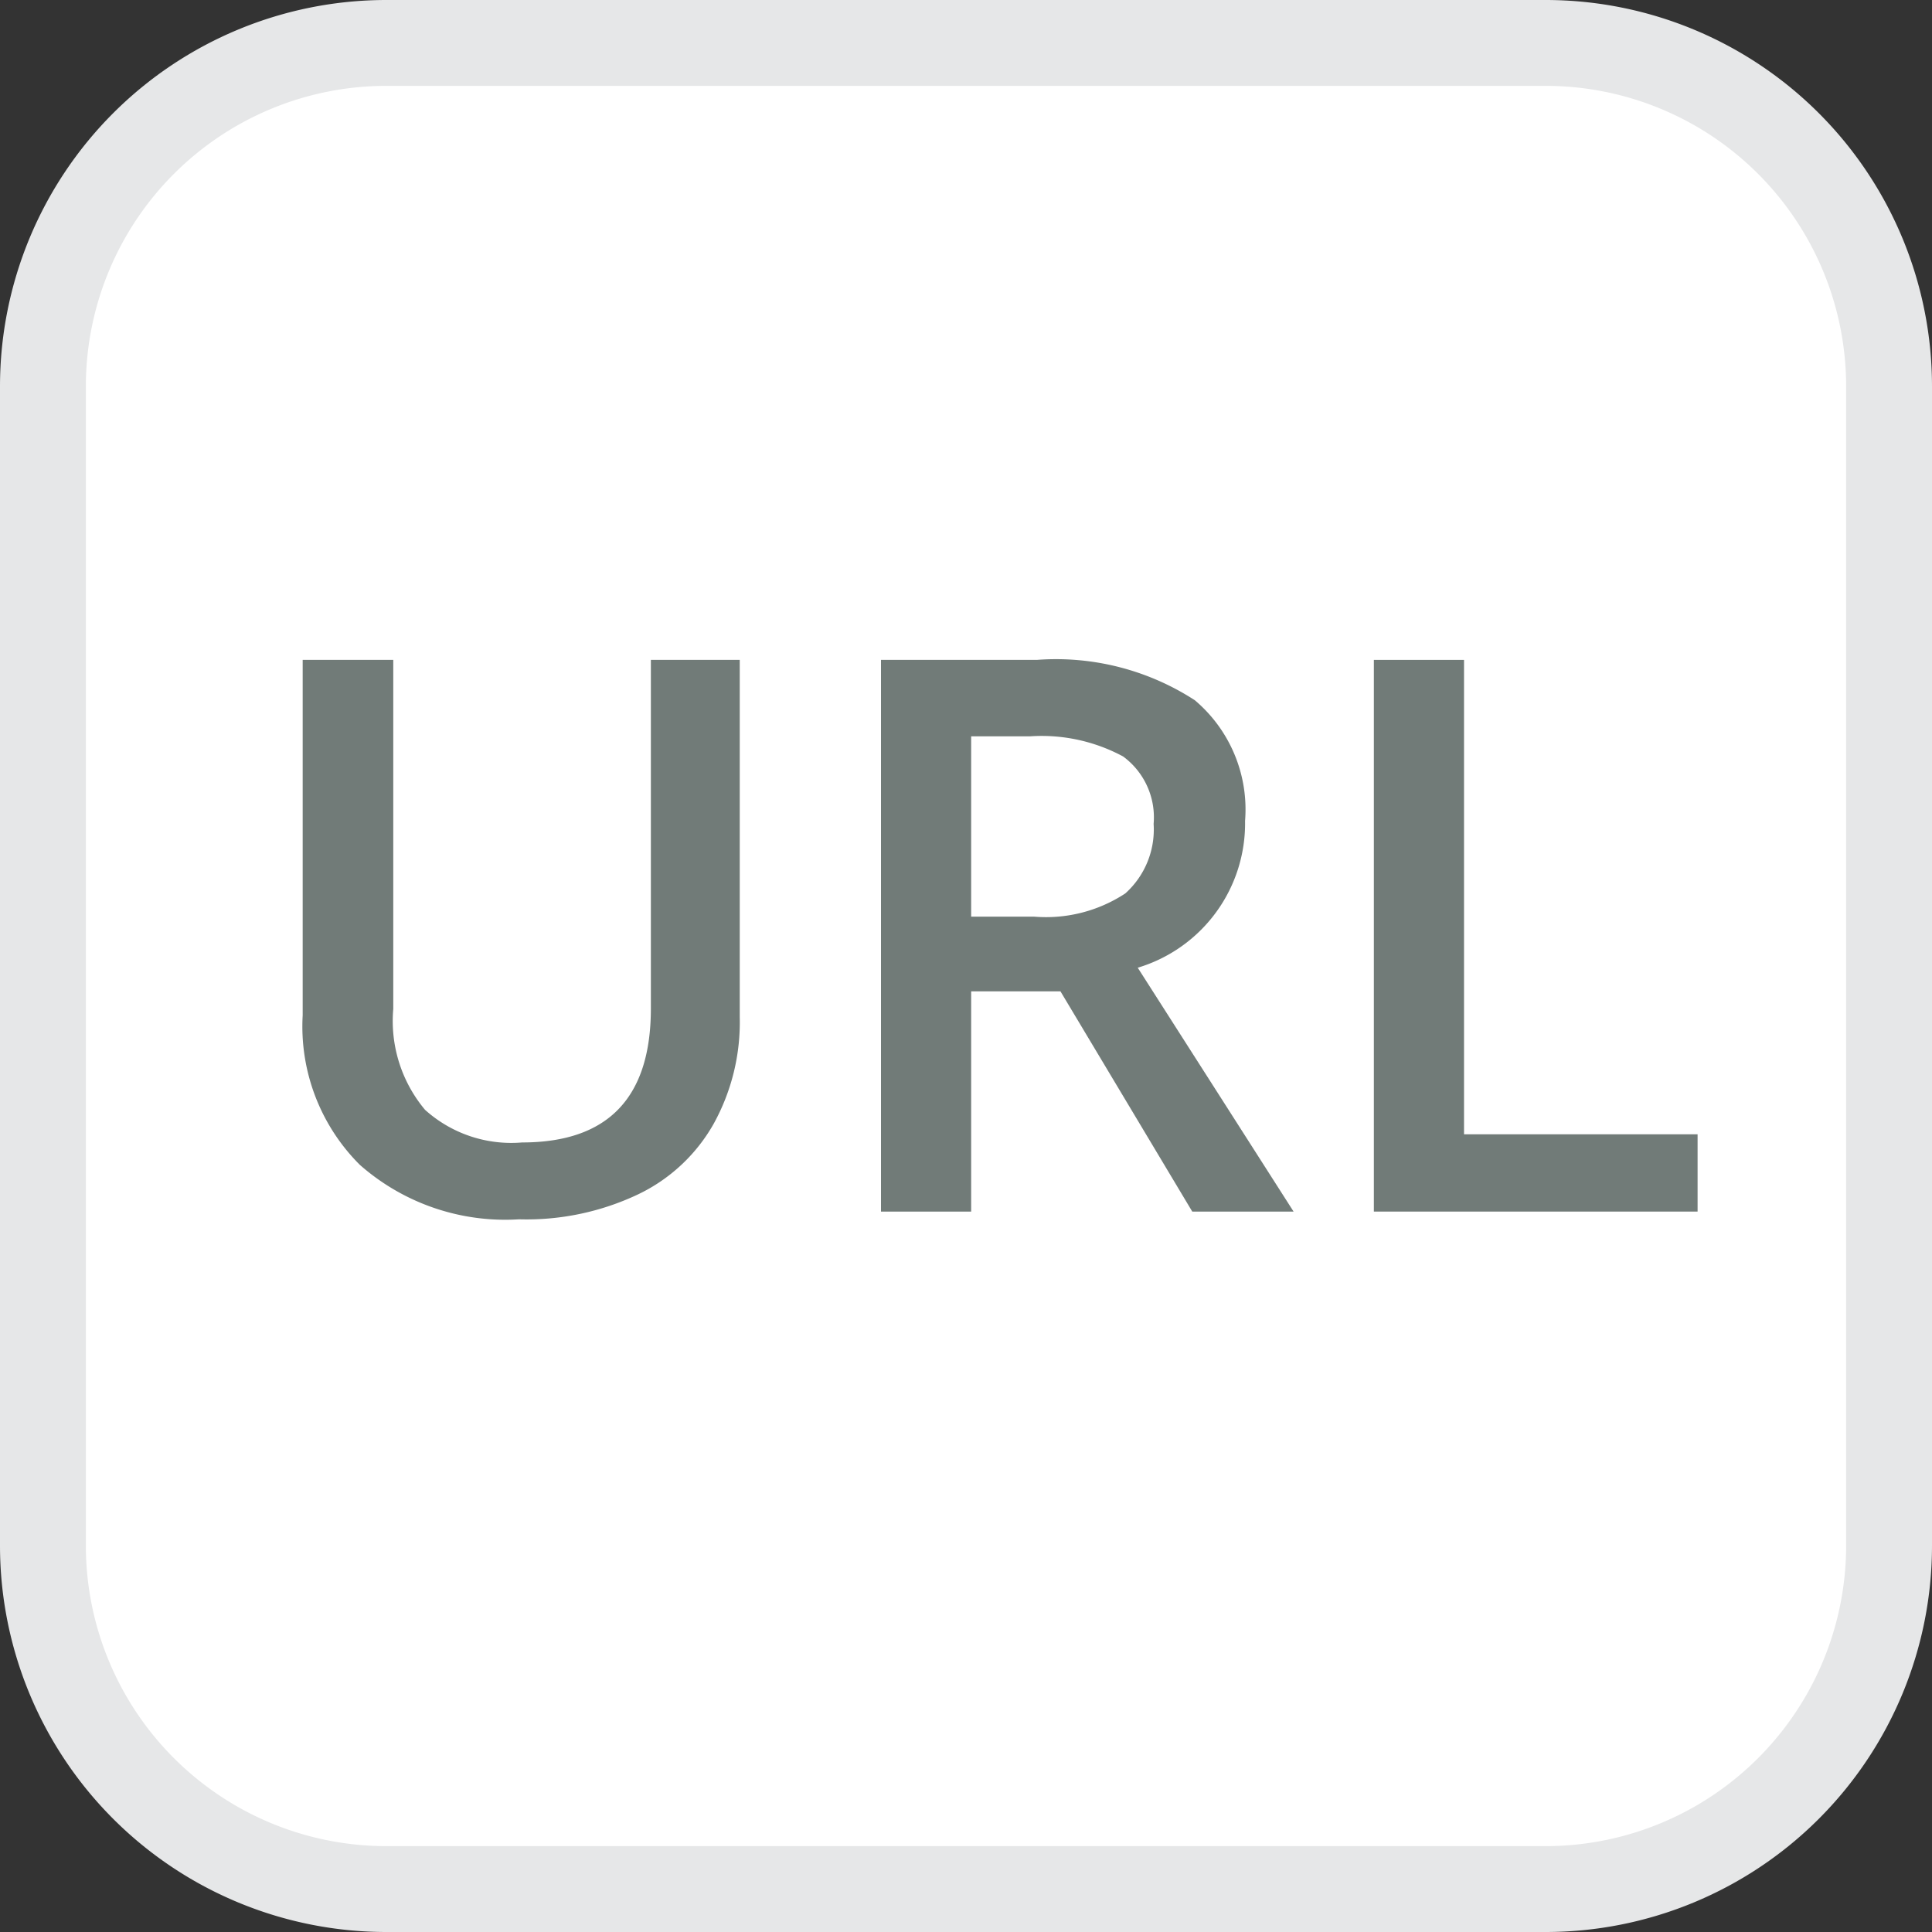 <svg xmlns="http://www.w3.org/2000/svg" viewBox="0 0 45 45"><rect x="0" y="0" width="45" height="45" fill="#333333" stroke="none"/><defs><style>.cls-1{fill:#fff;}.cls-2{fill:#e6e7e8;}.cls-3{fill:#717b78;}</style></defs><g id="Layer_2" data-name="Layer 2"><g id="Layer_5" data-name="Layer 5"><rect class="cls-1" x="1" y="1" width="43" height="43" rx="8"/><path class="cls-2" d="M36,2a7,7,0,0,1,7,7V36a7,7,0,0,1-7,7H9a7,7,0,0,1-7-7V9A7,7,0,0,1,9,2H36m0-2H9A9,9,0,0,0,0,9V36a9,9,0,0,0,9,9H36a9,9,0,0,0,9-9V9a9,9,0,0,0-9-9Z"/><path class="cls-3" d="M17.23,15.37v8.32a4.89,4.89,0,0,1-.61,2.49,4,4,0,0,1-1.76,1.64,6.06,6.06,0,0,1-2.77.58,5.12,5.12,0,0,1-3.71-1.27,4.55,4.55,0,0,1-1.33-3.48V15.37H9.16V23.5a3.22,3.22,0,0,0,.74,2.35,3,3,0,0,0,2.26.76q3,0,3-3.12V15.37Z"/><path class="cls-3" d="M22.62,23.09v5.13h-2.1V15.37h3.63a5.94,5.94,0,0,1,3.68.94A3.33,3.33,0,0,1,29,19.12a3.51,3.51,0,0,1-2.5,3.42l3.63,5.68H27.77L24.7,23.09Zm0-1.74h1.46a3.36,3.36,0,0,0,2.13-.54,2,2,0,0,0,.66-1.62,1.76,1.76,0,0,0-.71-1.57A4,4,0,0,0,24,17.15H22.62Z"/><path class="cls-3" d="M32,28.22V15.37h2.1V26.42h5.44v1.8Z"/></g></g></svg>